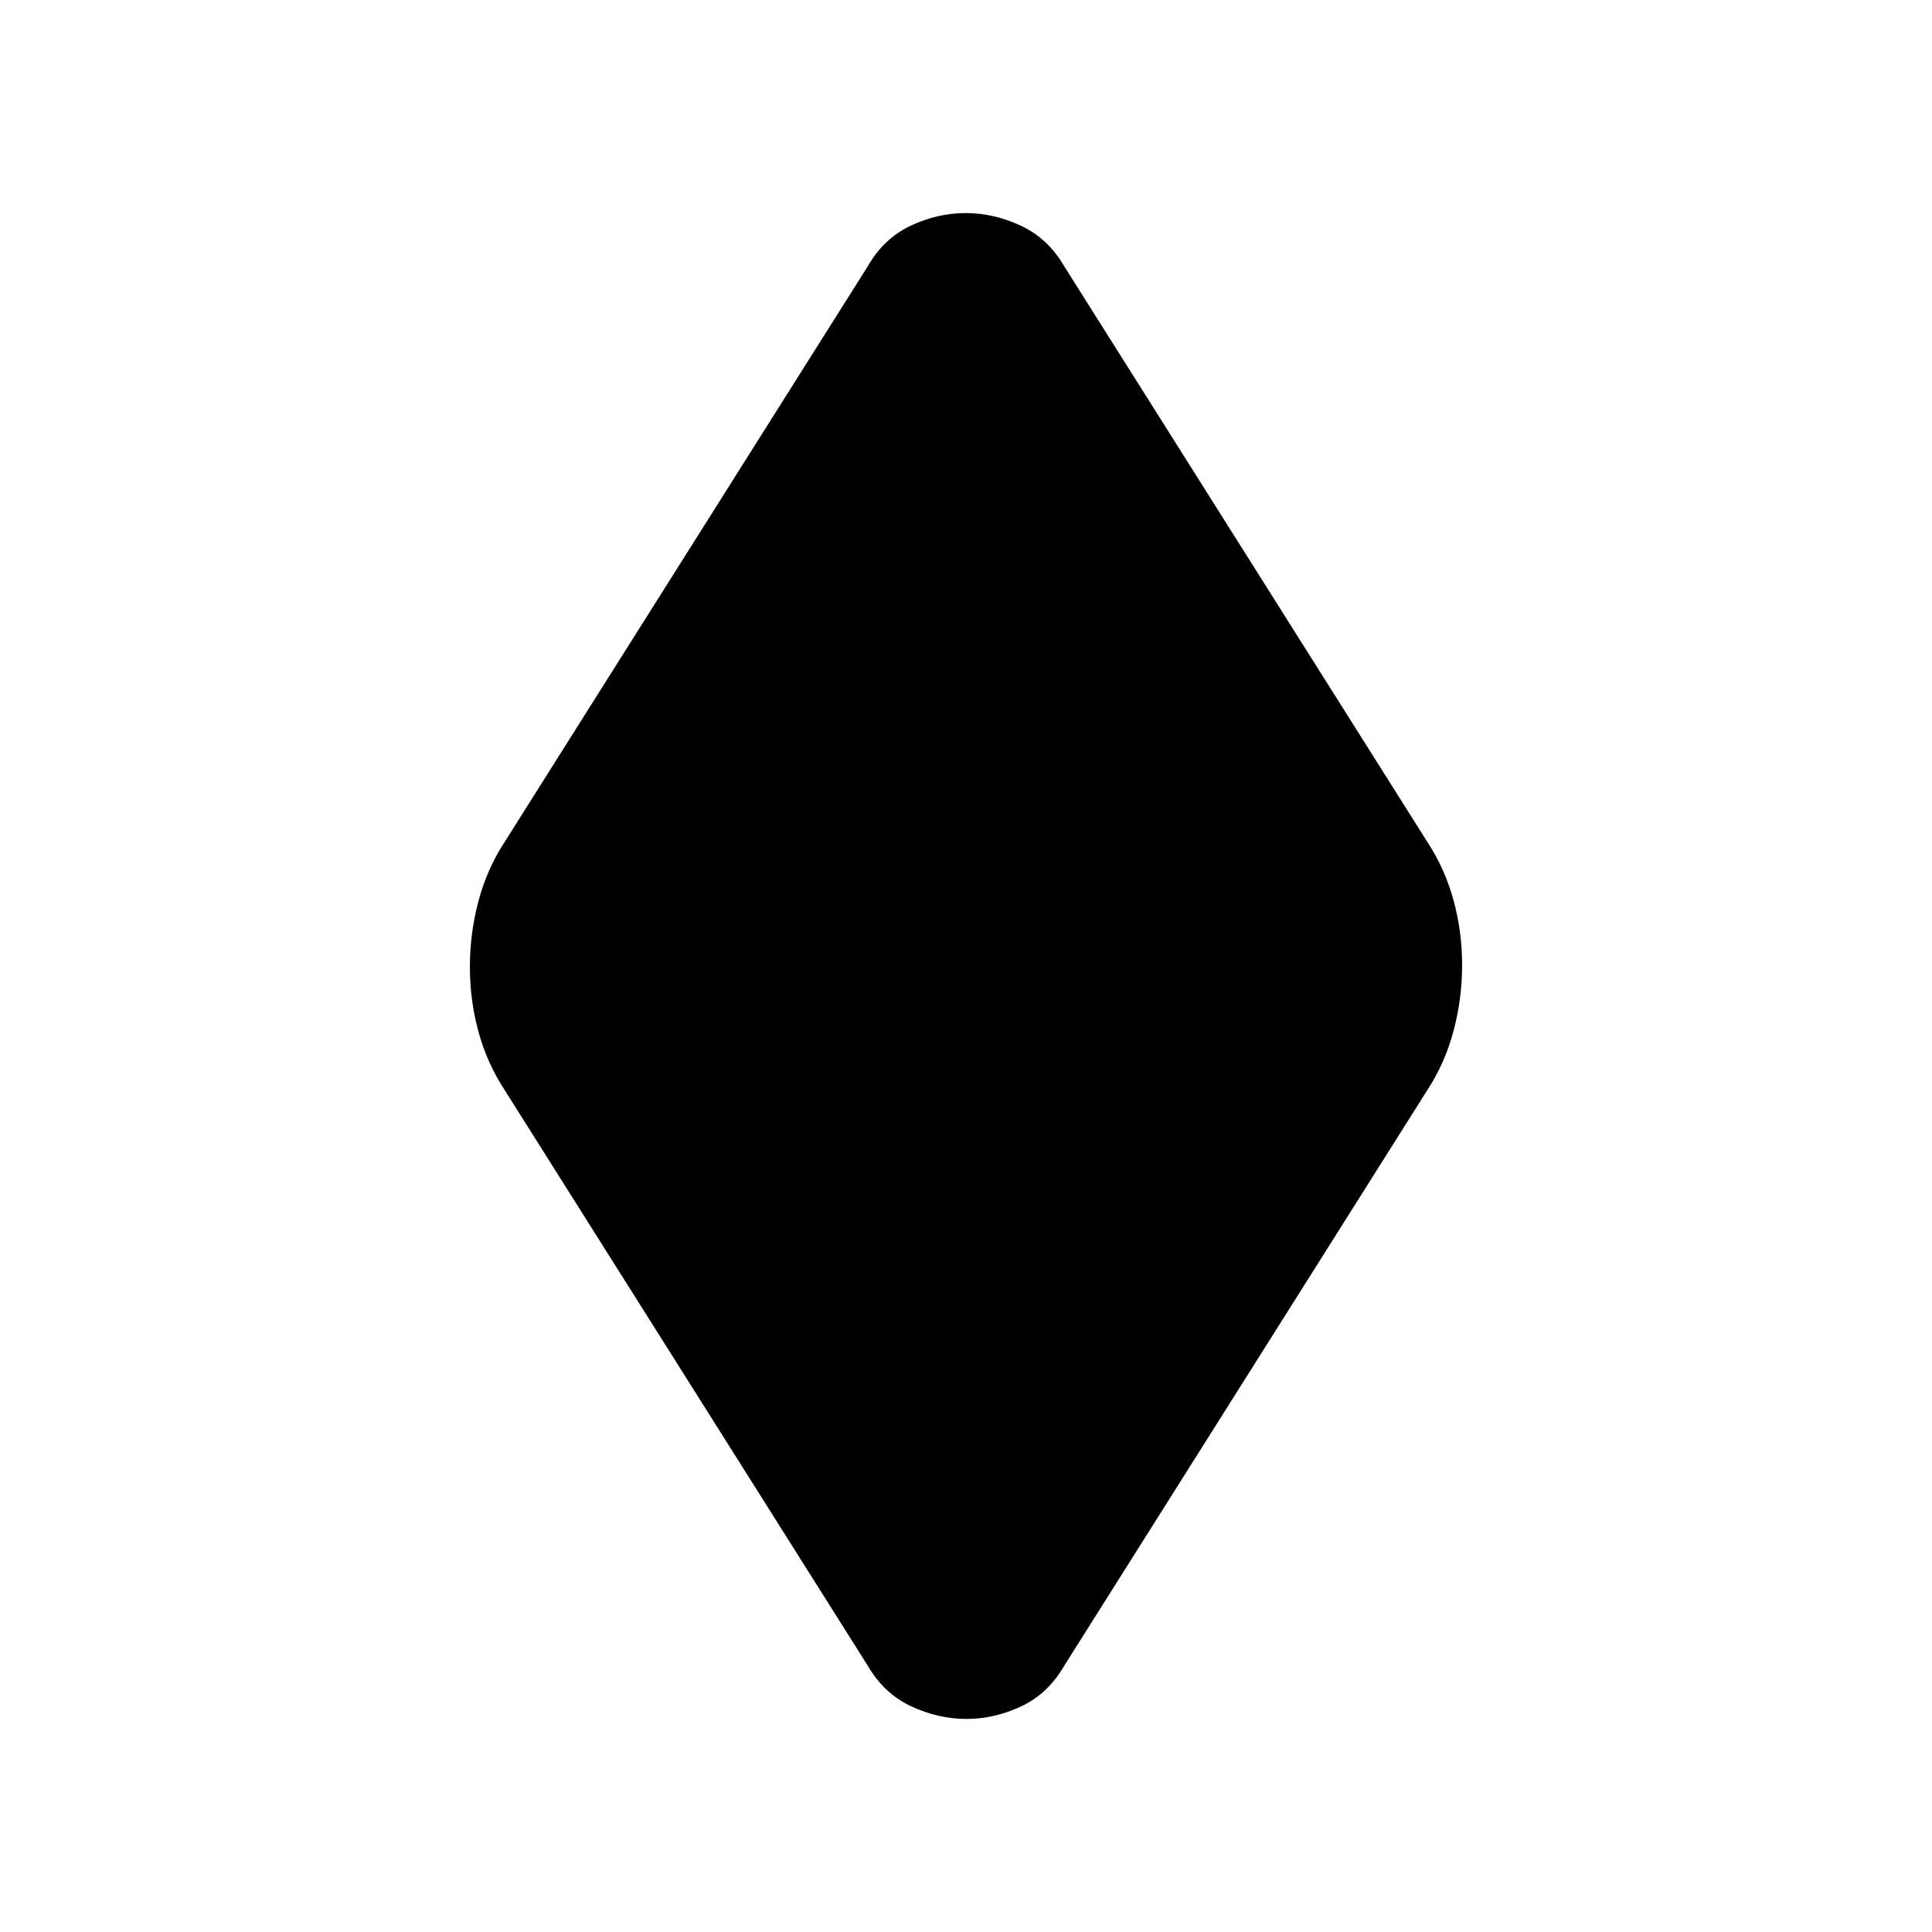 <svg xmlns="http://www.w3.org/2000/svg" height="20" viewBox="0 -960 960 960" width="20"><path d="M480.18-105.87q-13.99 0-27.46-6.29-13.47-6.3-21.5-20.1L250.74-418.39q-8.7-13.26-12.98-28.9-4.28-15.64-4.28-32.31 0-16.66 4.28-32.7 4.28-16.05 12.98-29.31l180.48-286.13q7.94-13.8 21.27-20.1 13.33-6.29 27.33-6.29 13.99 0 27.46 6.29 13.47 6.3 21.5 20.1l180.48 286.13q8.7 13.26 12.98 28.9 4.28 15.64 4.28 32.31 0 16.66-4.28 32.7-4.28 16.05-12.98 29.31L528.78-132.26q-7.94 13.8-21.27 20.1-13.33 6.29-27.33 6.29Z"/></svg>